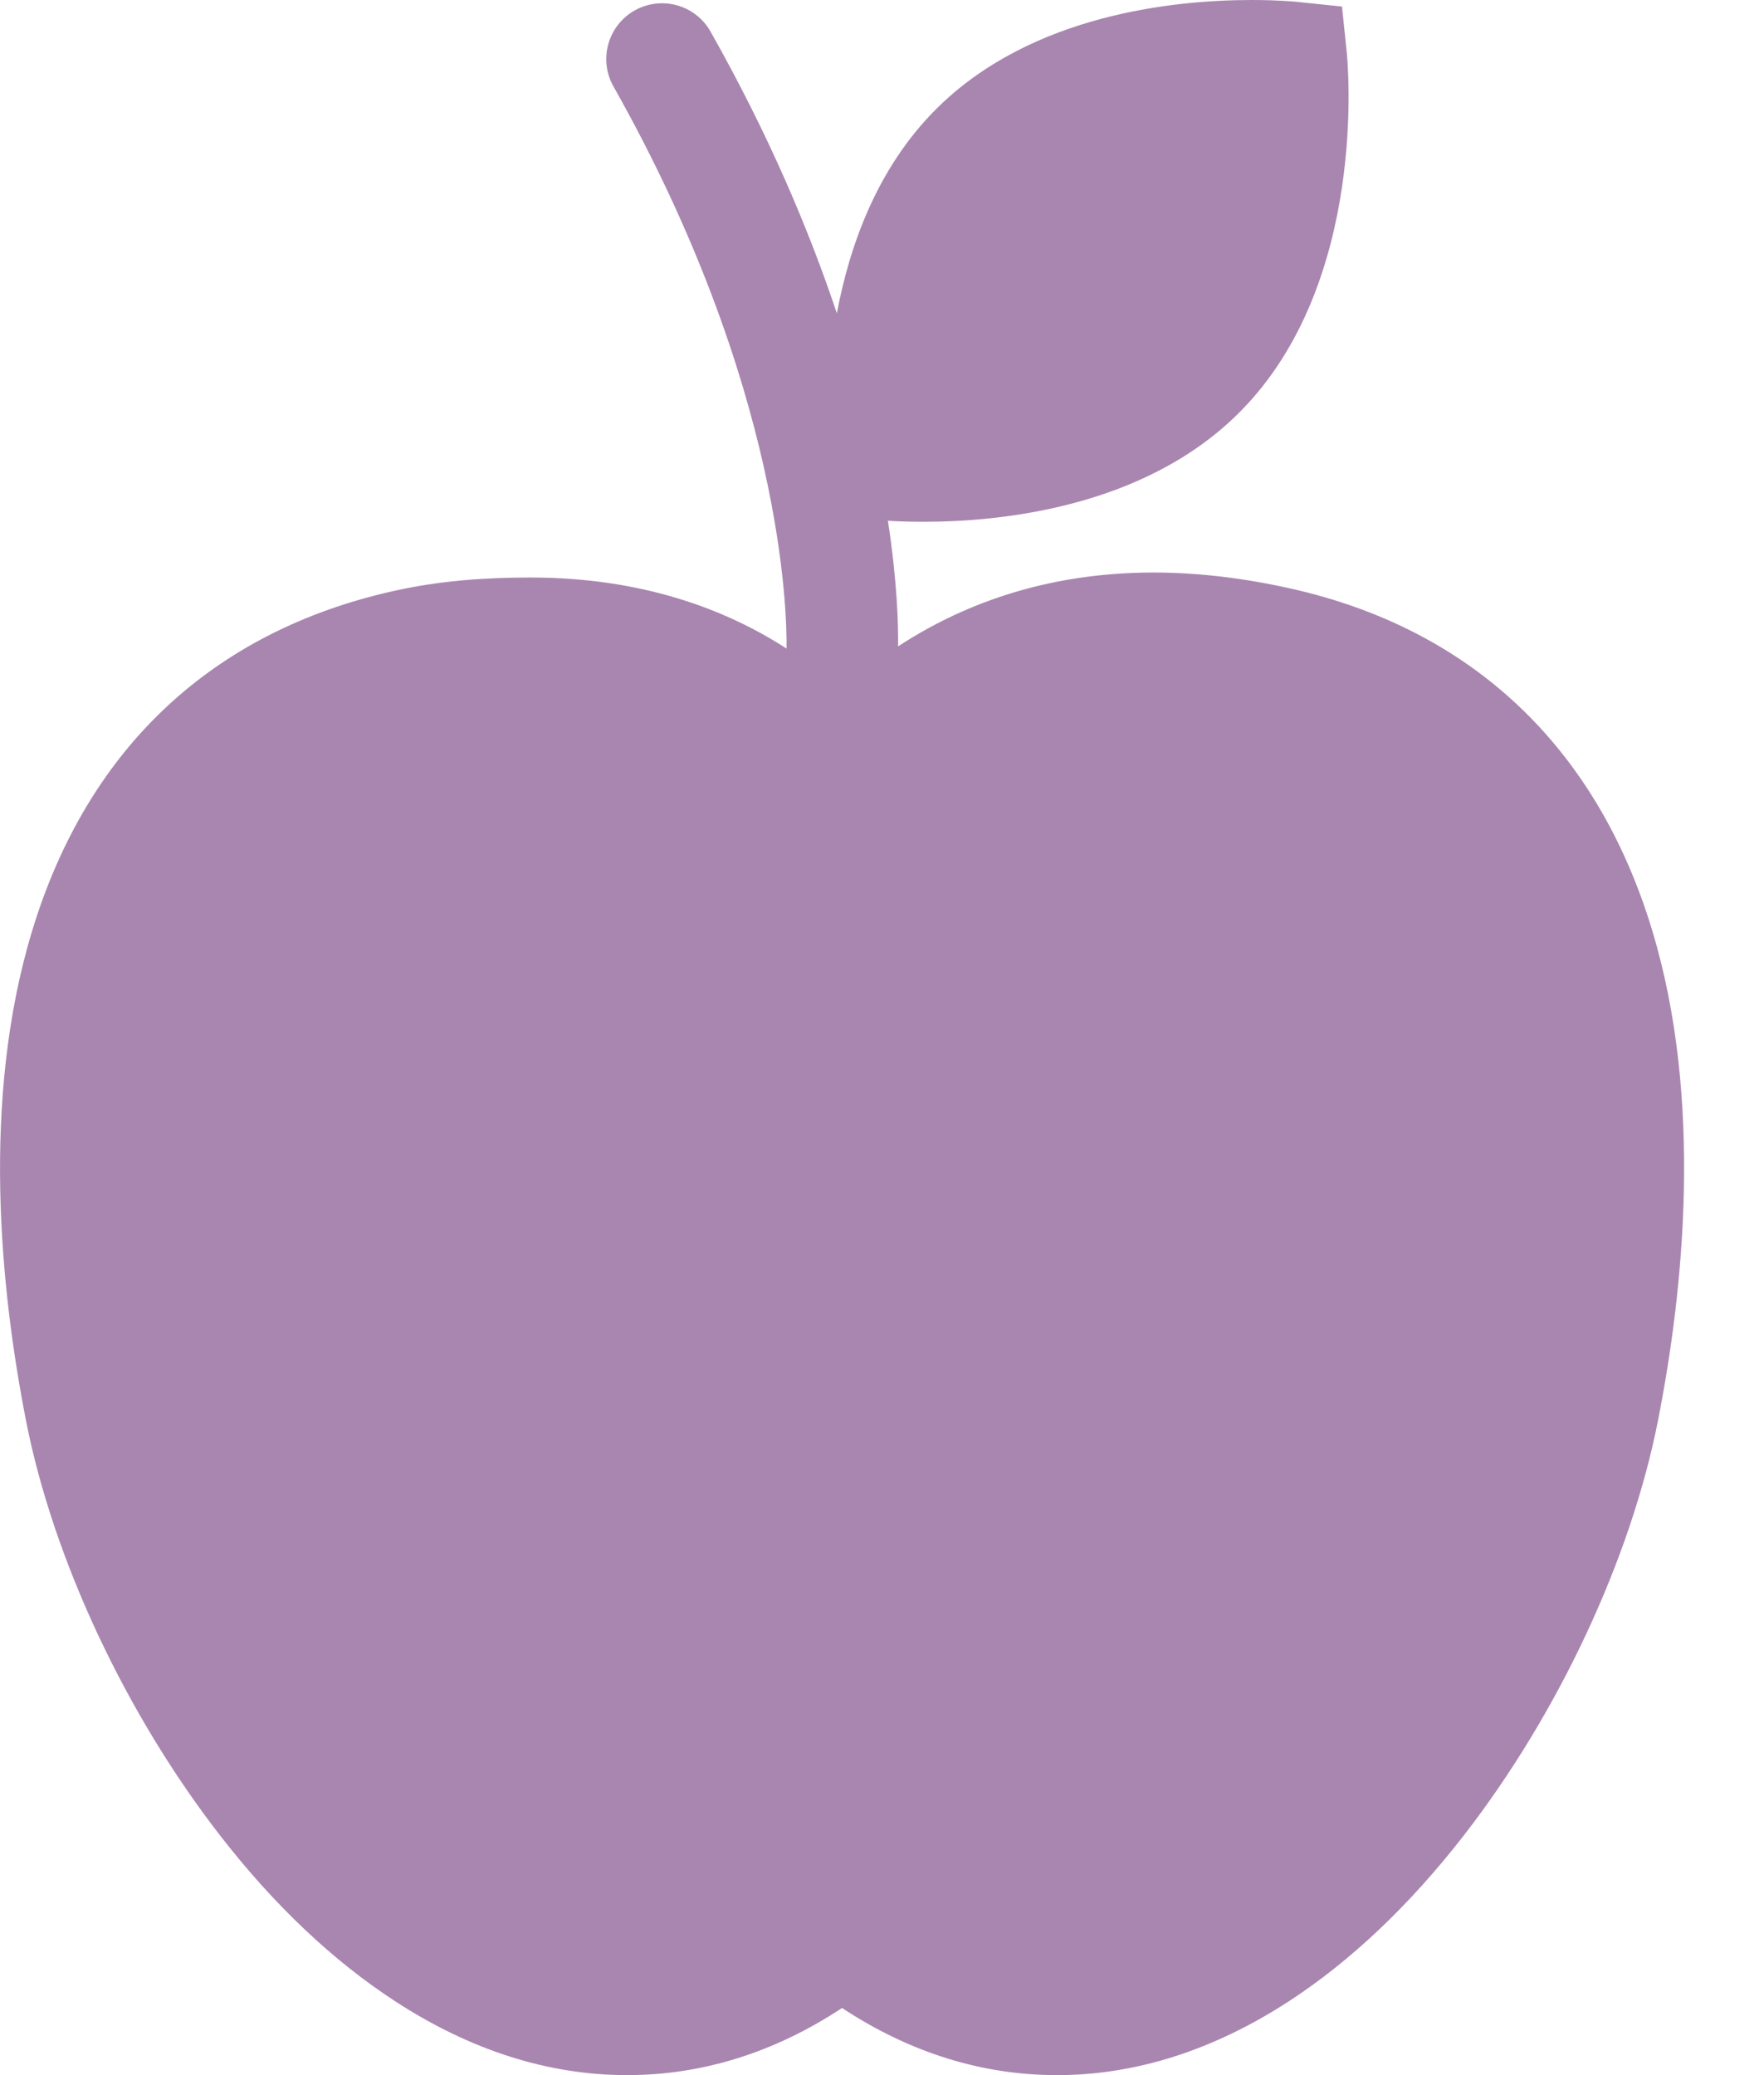 <svg width="17" height="20" viewBox="0 0 17 20" fill="none" xmlns="http://www.w3.org/2000/svg">
<path d="M15.921 8.962C15.387 7.2 14.183 6.062 12.437 5.672C11.983 5.57 11.539 5.518 11.116 5.518C10.05 5.518 9.241 5.846 8.655 6.23C8.658 6.034 8.648 5.615 8.557 5.019C8.632 5.024 8.749 5.029 8.899 5.029C9.643 5.029 11.027 4.893 11.943 3.976C13.194 2.726 12.988 0.588 12.978 0.497L12.933 0.063L12.499 0.018C12.481 0.016 12.318 0 12.064 0C11.32 0 9.936 0.137 9.02 1.053C8.455 1.618 8.188 2.363 8.065 3.02C7.797 2.217 7.41 1.301 6.848 0.305C6.703 0.047 6.375 -0.045 6.116 0.101C5.858 0.247 5.766 0.575 5.912 0.833C7.544 3.727 7.585 5.902 7.58 6.251C6.994 5.871 6.184 5.566 5.114 5.566C5.114 5.566 5.114 5.566 5.114 5.566C4.691 5.566 4.247 5.594 3.793 5.696C2.047 6.086 0.843 7.212 0.309 8.974C-0.185 10.604 0.005 12.438 0.251 13.694C0.513 15.029 1.214 16.524 2.127 17.698C2.647 18.367 3.213 18.901 3.808 19.288C4.534 19.761 5.286 20 6.042 20C6.768 20 7.462 19.783 8.115 19.353C8.768 19.783 9.463 20 10.188 20C10.944 20 11.696 19.76 12.423 19.287C13.017 18.9 13.583 18.364 14.103 17.695C15.016 16.521 15.717 15.023 15.979 13.688C16.226 12.432 16.415 10.592 15.921 8.962ZM15.407 9.118C15.185 8.384 14.832 7.772 14.361 7.293C14.832 7.772 15.185 8.384 15.407 9.118Z" fill="#a986b0"/>
</svg>
